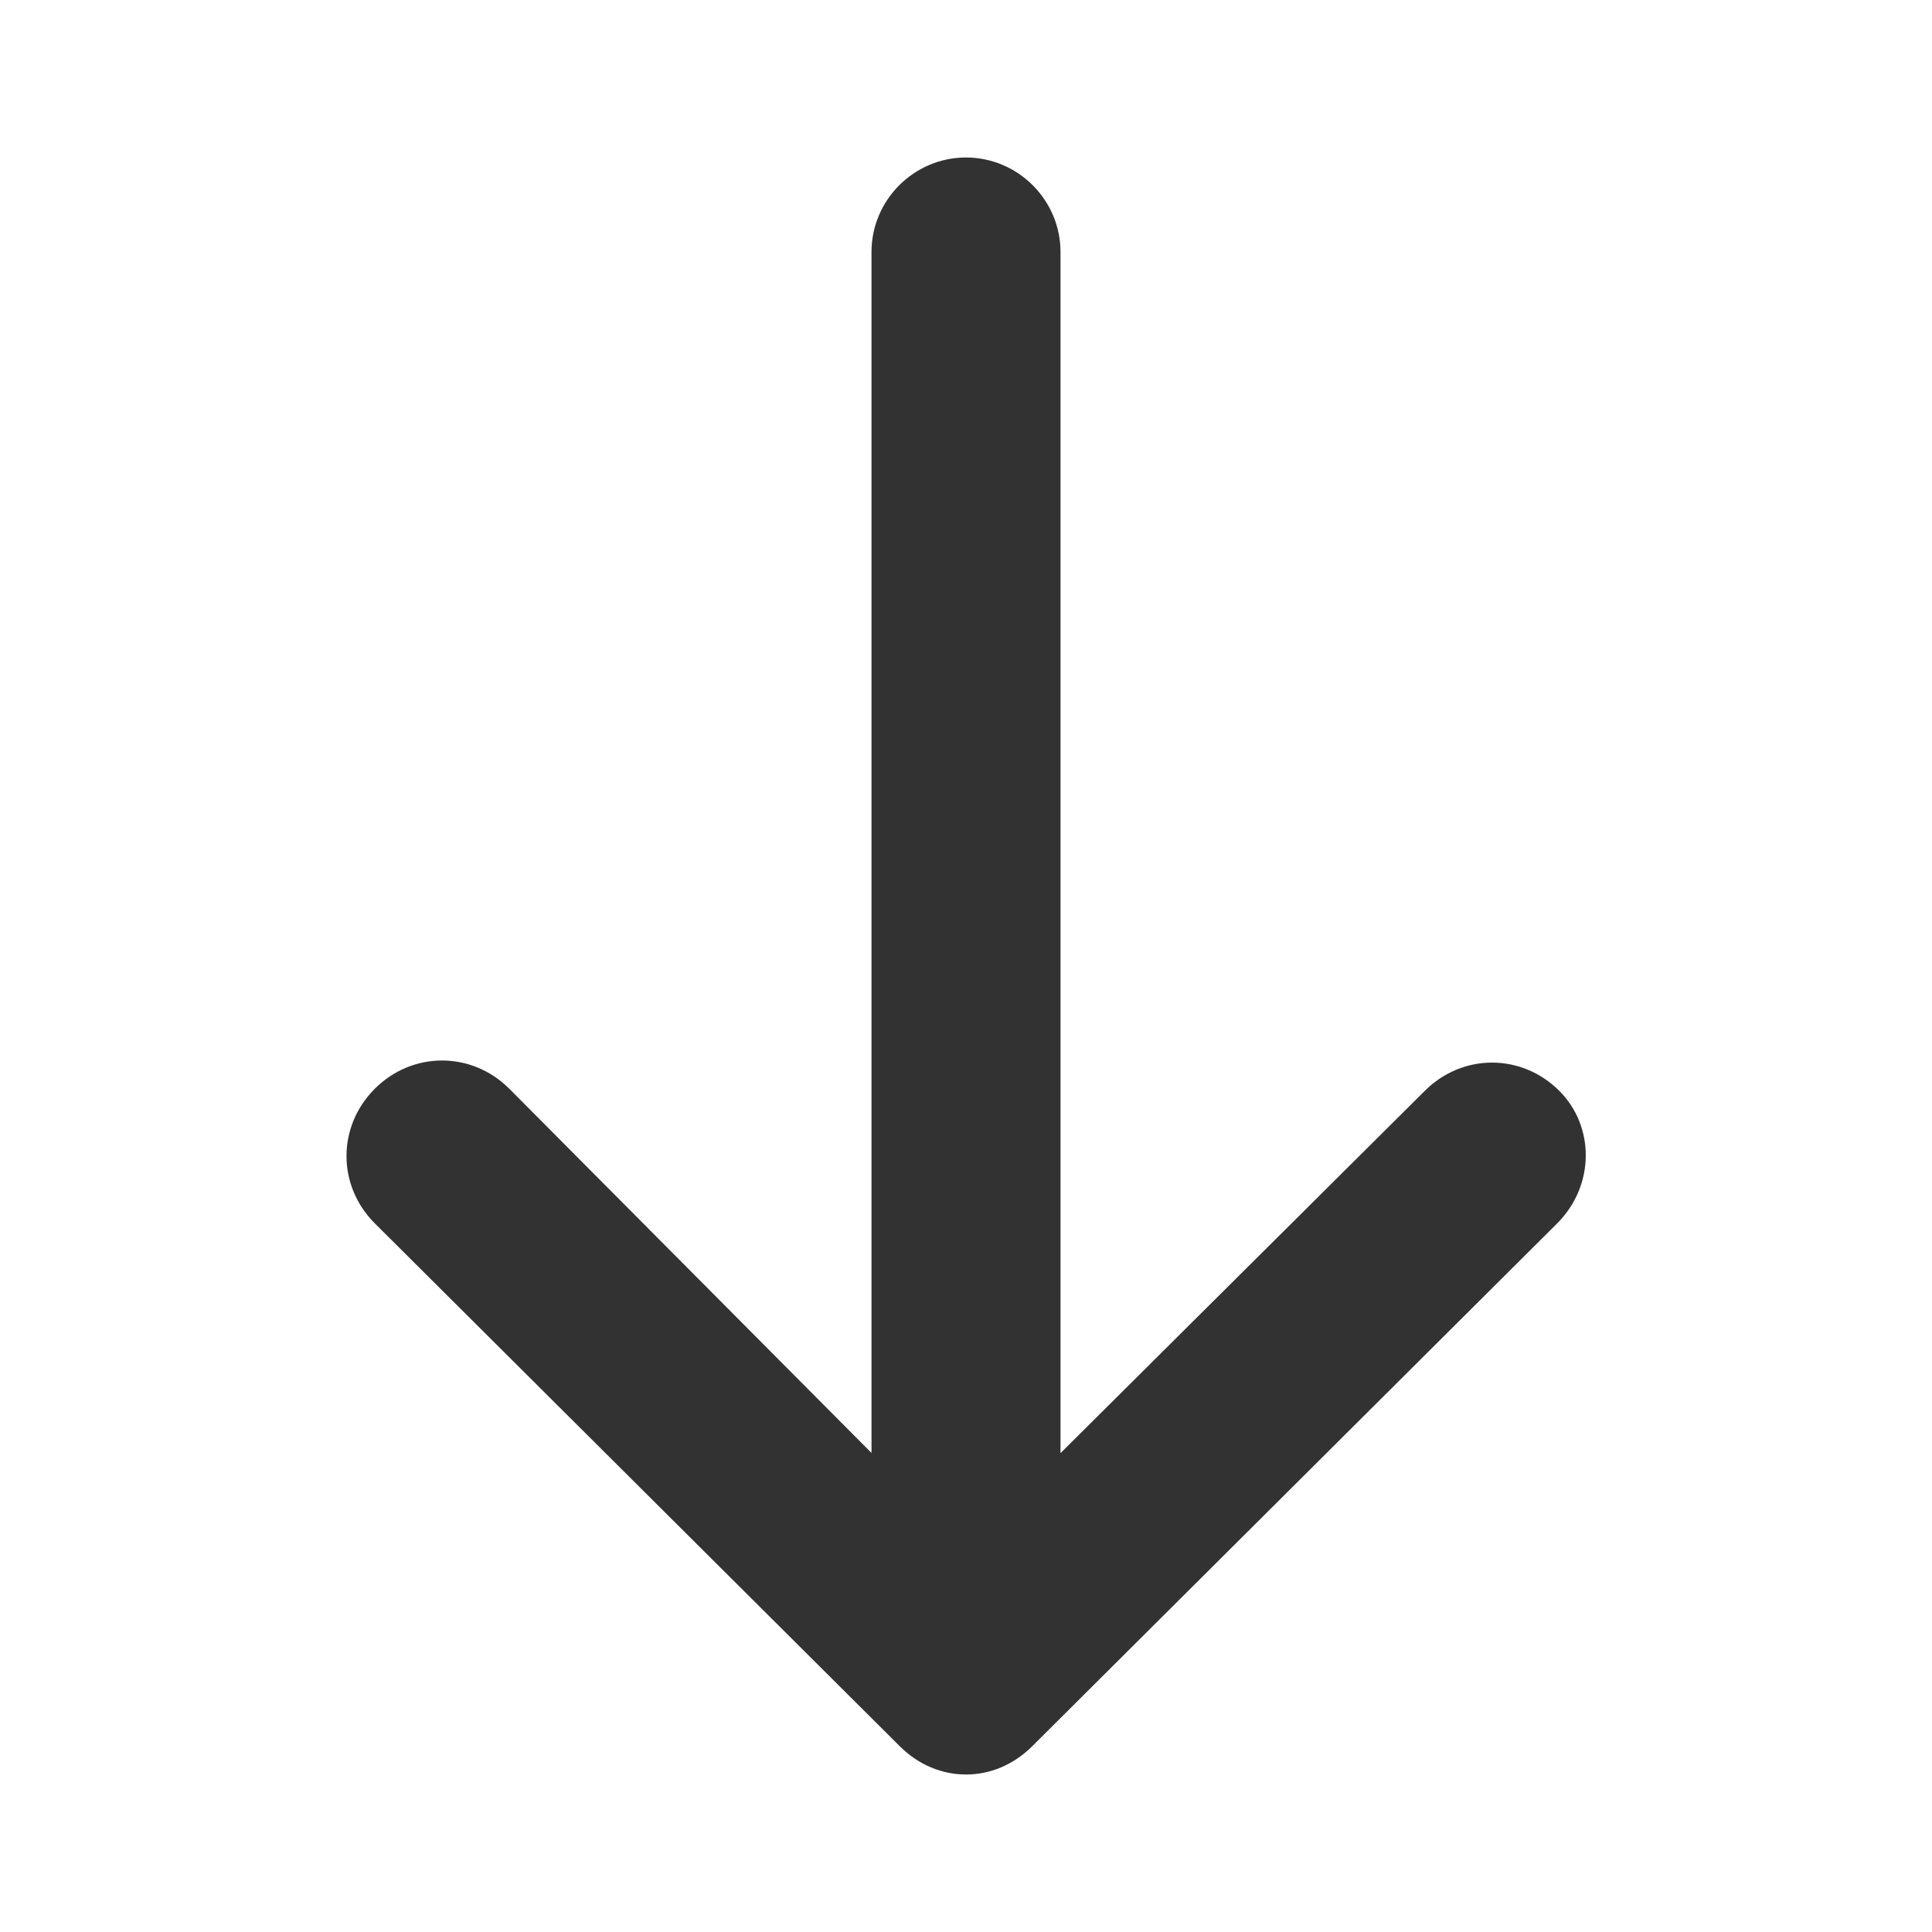 <?xml version="1.0" encoding="utf-8"?>
<!-- Generator: Adobe Illustrator 19.2.1, SVG Export Plug-In . SVG Version: 6.00 Build 0)  -->
<svg version="1.1" fill="#333232" stroke="#333232" id="Layer_1" xmlns="http://www.w3.org/2000/svg" xmlns:xlink="http://www.w3.org/1999/xlink" x="0px" y="0px"
	 width="92px" height="92px" viewBox="0 0 92 92" enable-background="new 0 0 92 92" xml:space="preserve">
<path id="XMLID_341_" d="M73.8,57.9l-25,24.9C48,83.6,47,84,46,84s-2-0.4-2.8-1.2l-25-24.9c-1.6-1.6-1.6-4.1,0-5.7
	c1.6-1.6,4.1-1.6,5.7,0L42,70.4V12c0-2.2,1.8-4,4-4c2.2,0,4,1.8,4,4v58.4l18.2-18.1c1.6-1.6,4.1-1.6,5.7,0
	C75.4,53.8,75.4,56.3,73.8,57.9z"/>
</svg>

